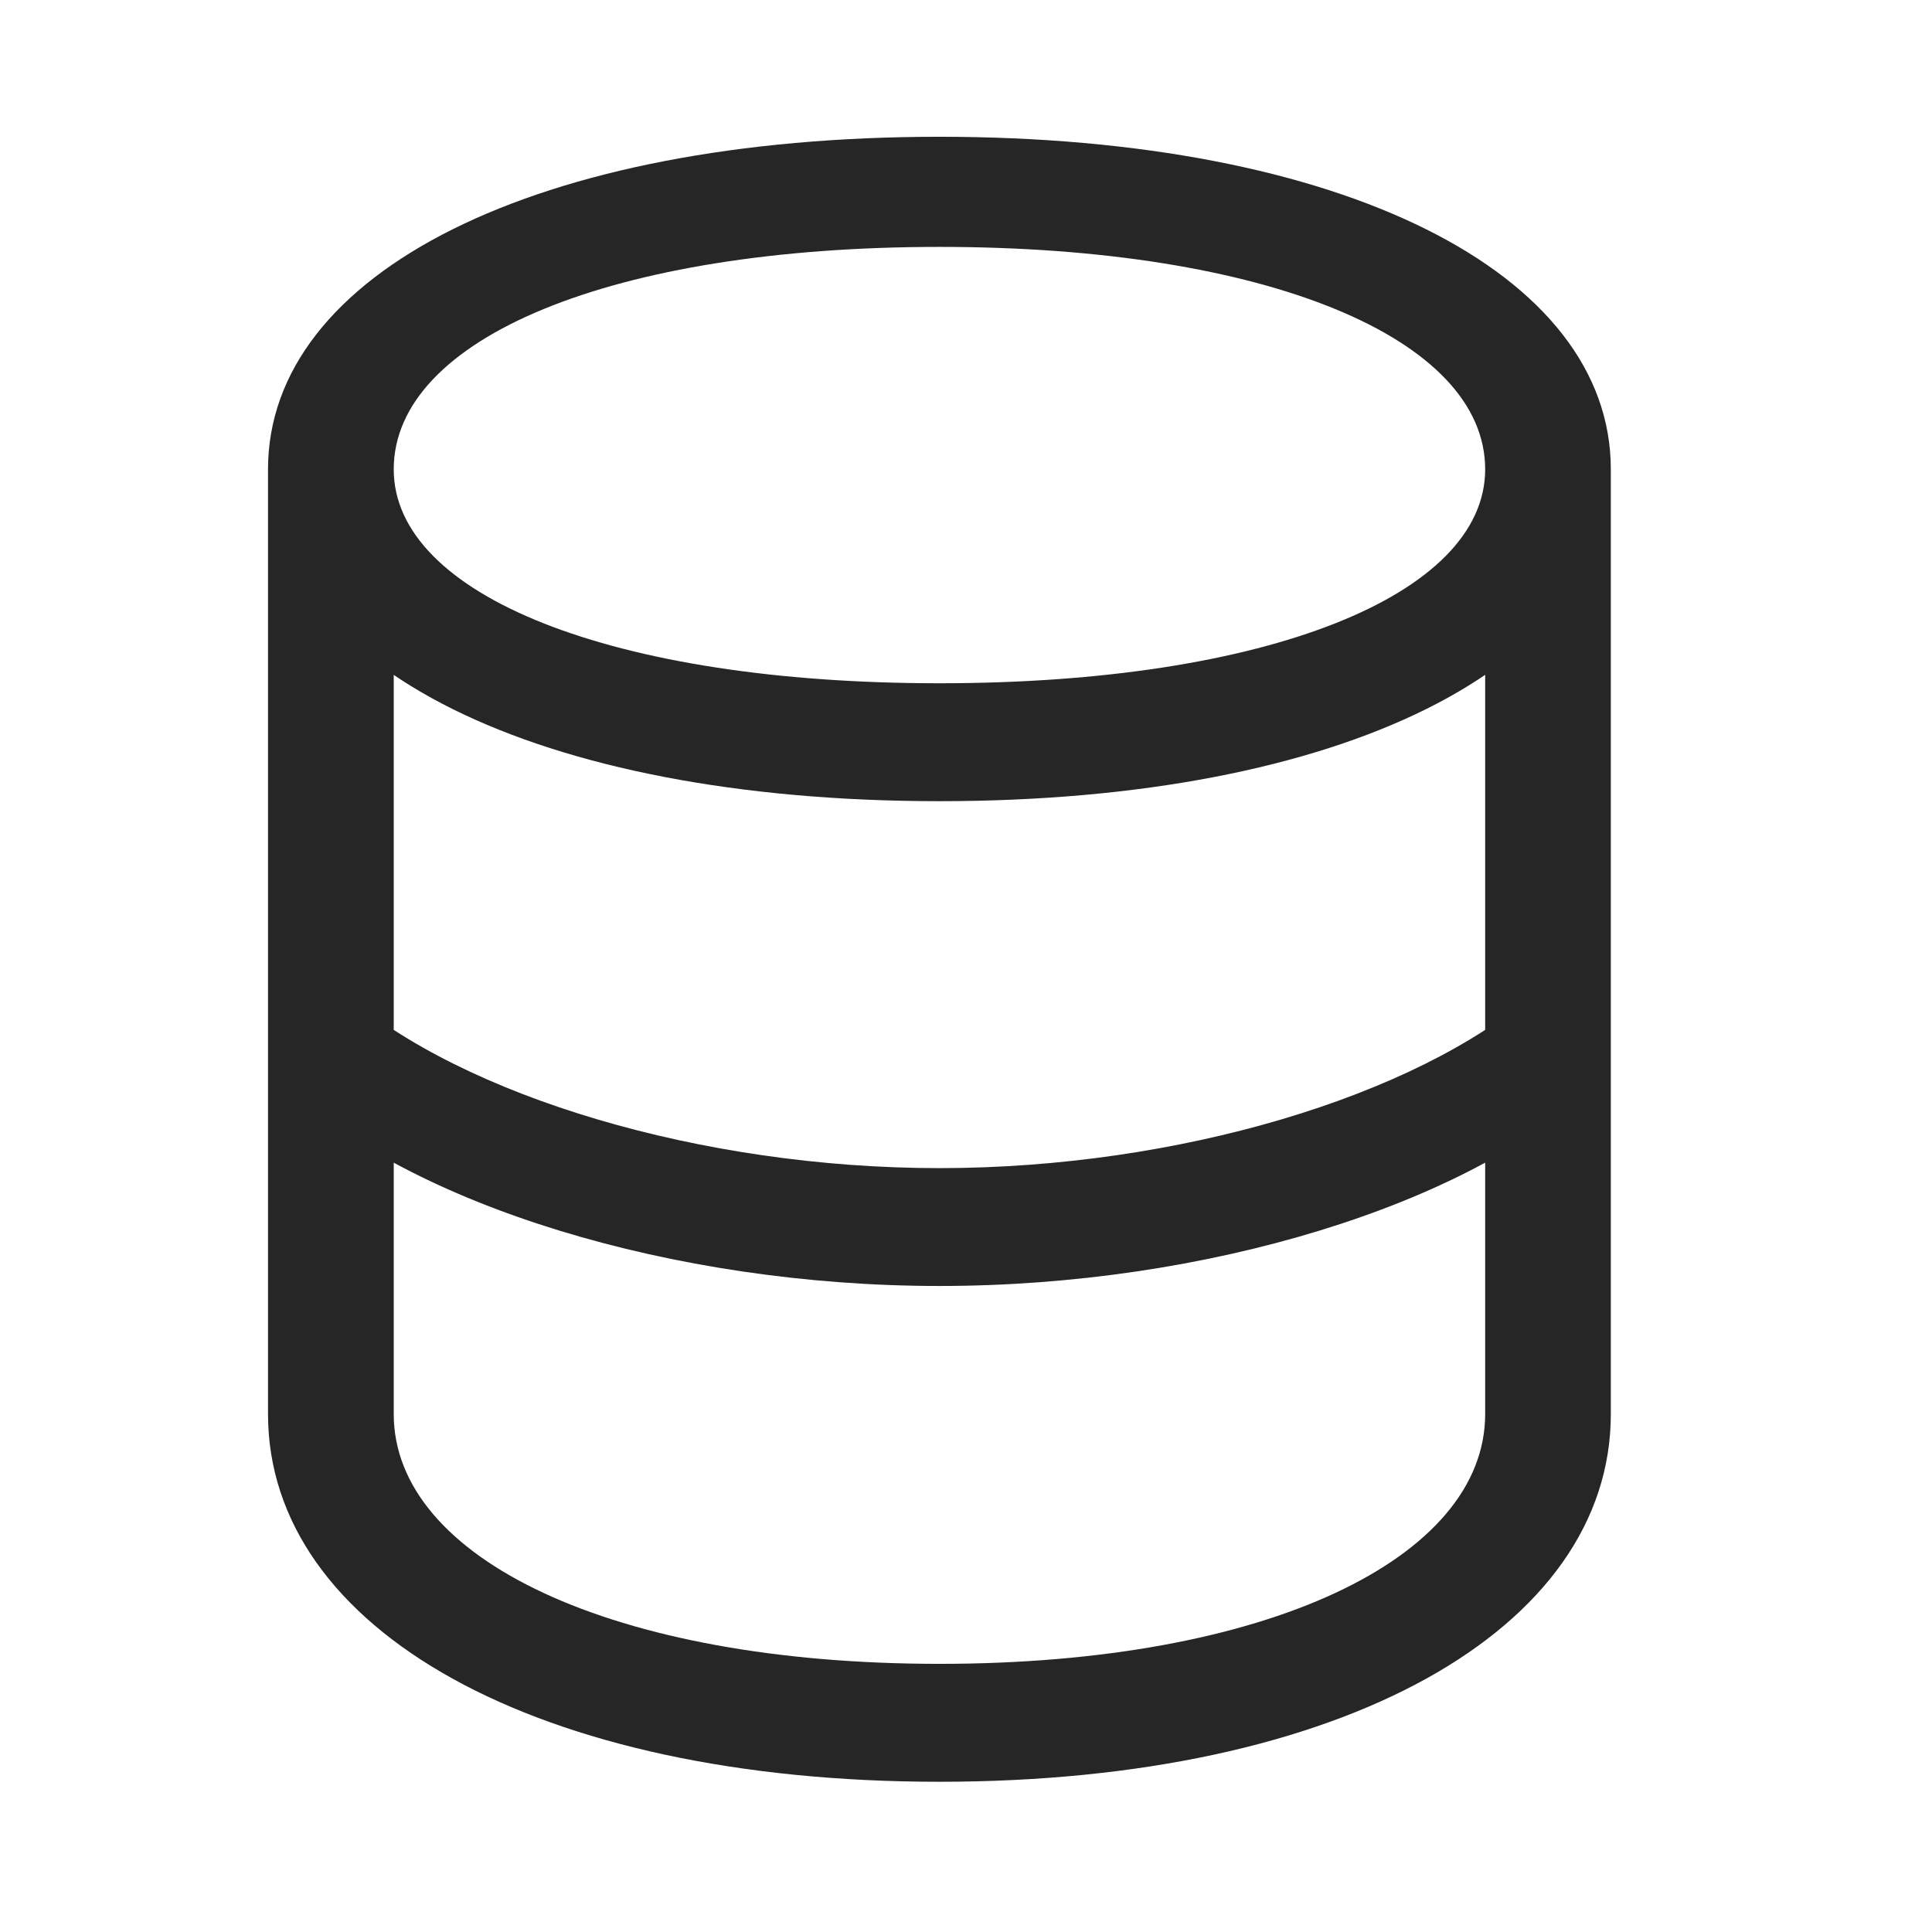 <svg width="29" height="29" viewBox="0 0 29 29" fill="currentColor" xmlns="http://www.w3.org/2000/svg">
<g clip-path="url(#clip0_2207_36937)">
<path d="M14.101 19.303C18.109 19.303 22.035 18.084 23.91 16.315L23.031 14.909C21.25 16.456 17.675 17.534 14.101 17.534C10.527 17.534 6.953 16.456 5.172 14.909L4.293 16.315C6.168 18.084 10.094 19.303 14.101 19.303ZM14.101 26.745C20.148 26.745 24.179 24.459 24.179 21.225V7.045H22.293V21.225C22.293 23.393 19.012 24.975 14.101 24.975C9.191 24.975 5.91 23.393 5.91 21.225V7.045H4.023V21.225C4.023 24.459 8.054 26.745 14.101 26.745ZM14.101 12.026C20.148 12.026 24.179 9.999 24.179 7.045C24.179 4.092 20.148 2.053 14.101 2.053C8.054 2.053 4.023 4.092 4.023 7.045C4.023 9.999 8.054 12.026 14.101 12.026ZM14.101 10.256C9.191 10.256 5.91 8.932 5.91 7.045C5.91 5.077 9.191 3.706 14.101 3.706C19.012 3.706 22.293 5.077 22.293 7.045C22.293 8.932 19.012 10.256 14.101 10.256Z" fill="currentColor" fill-opacity="0.85"/>
</g>
<defs>
<clipPath id="clip0_2207_36937">
<rect width="20.156" height="24.715" fill="currentColor" transform="translate(4.023 2.053)"/>
</clipPath>
</defs>
</svg>

